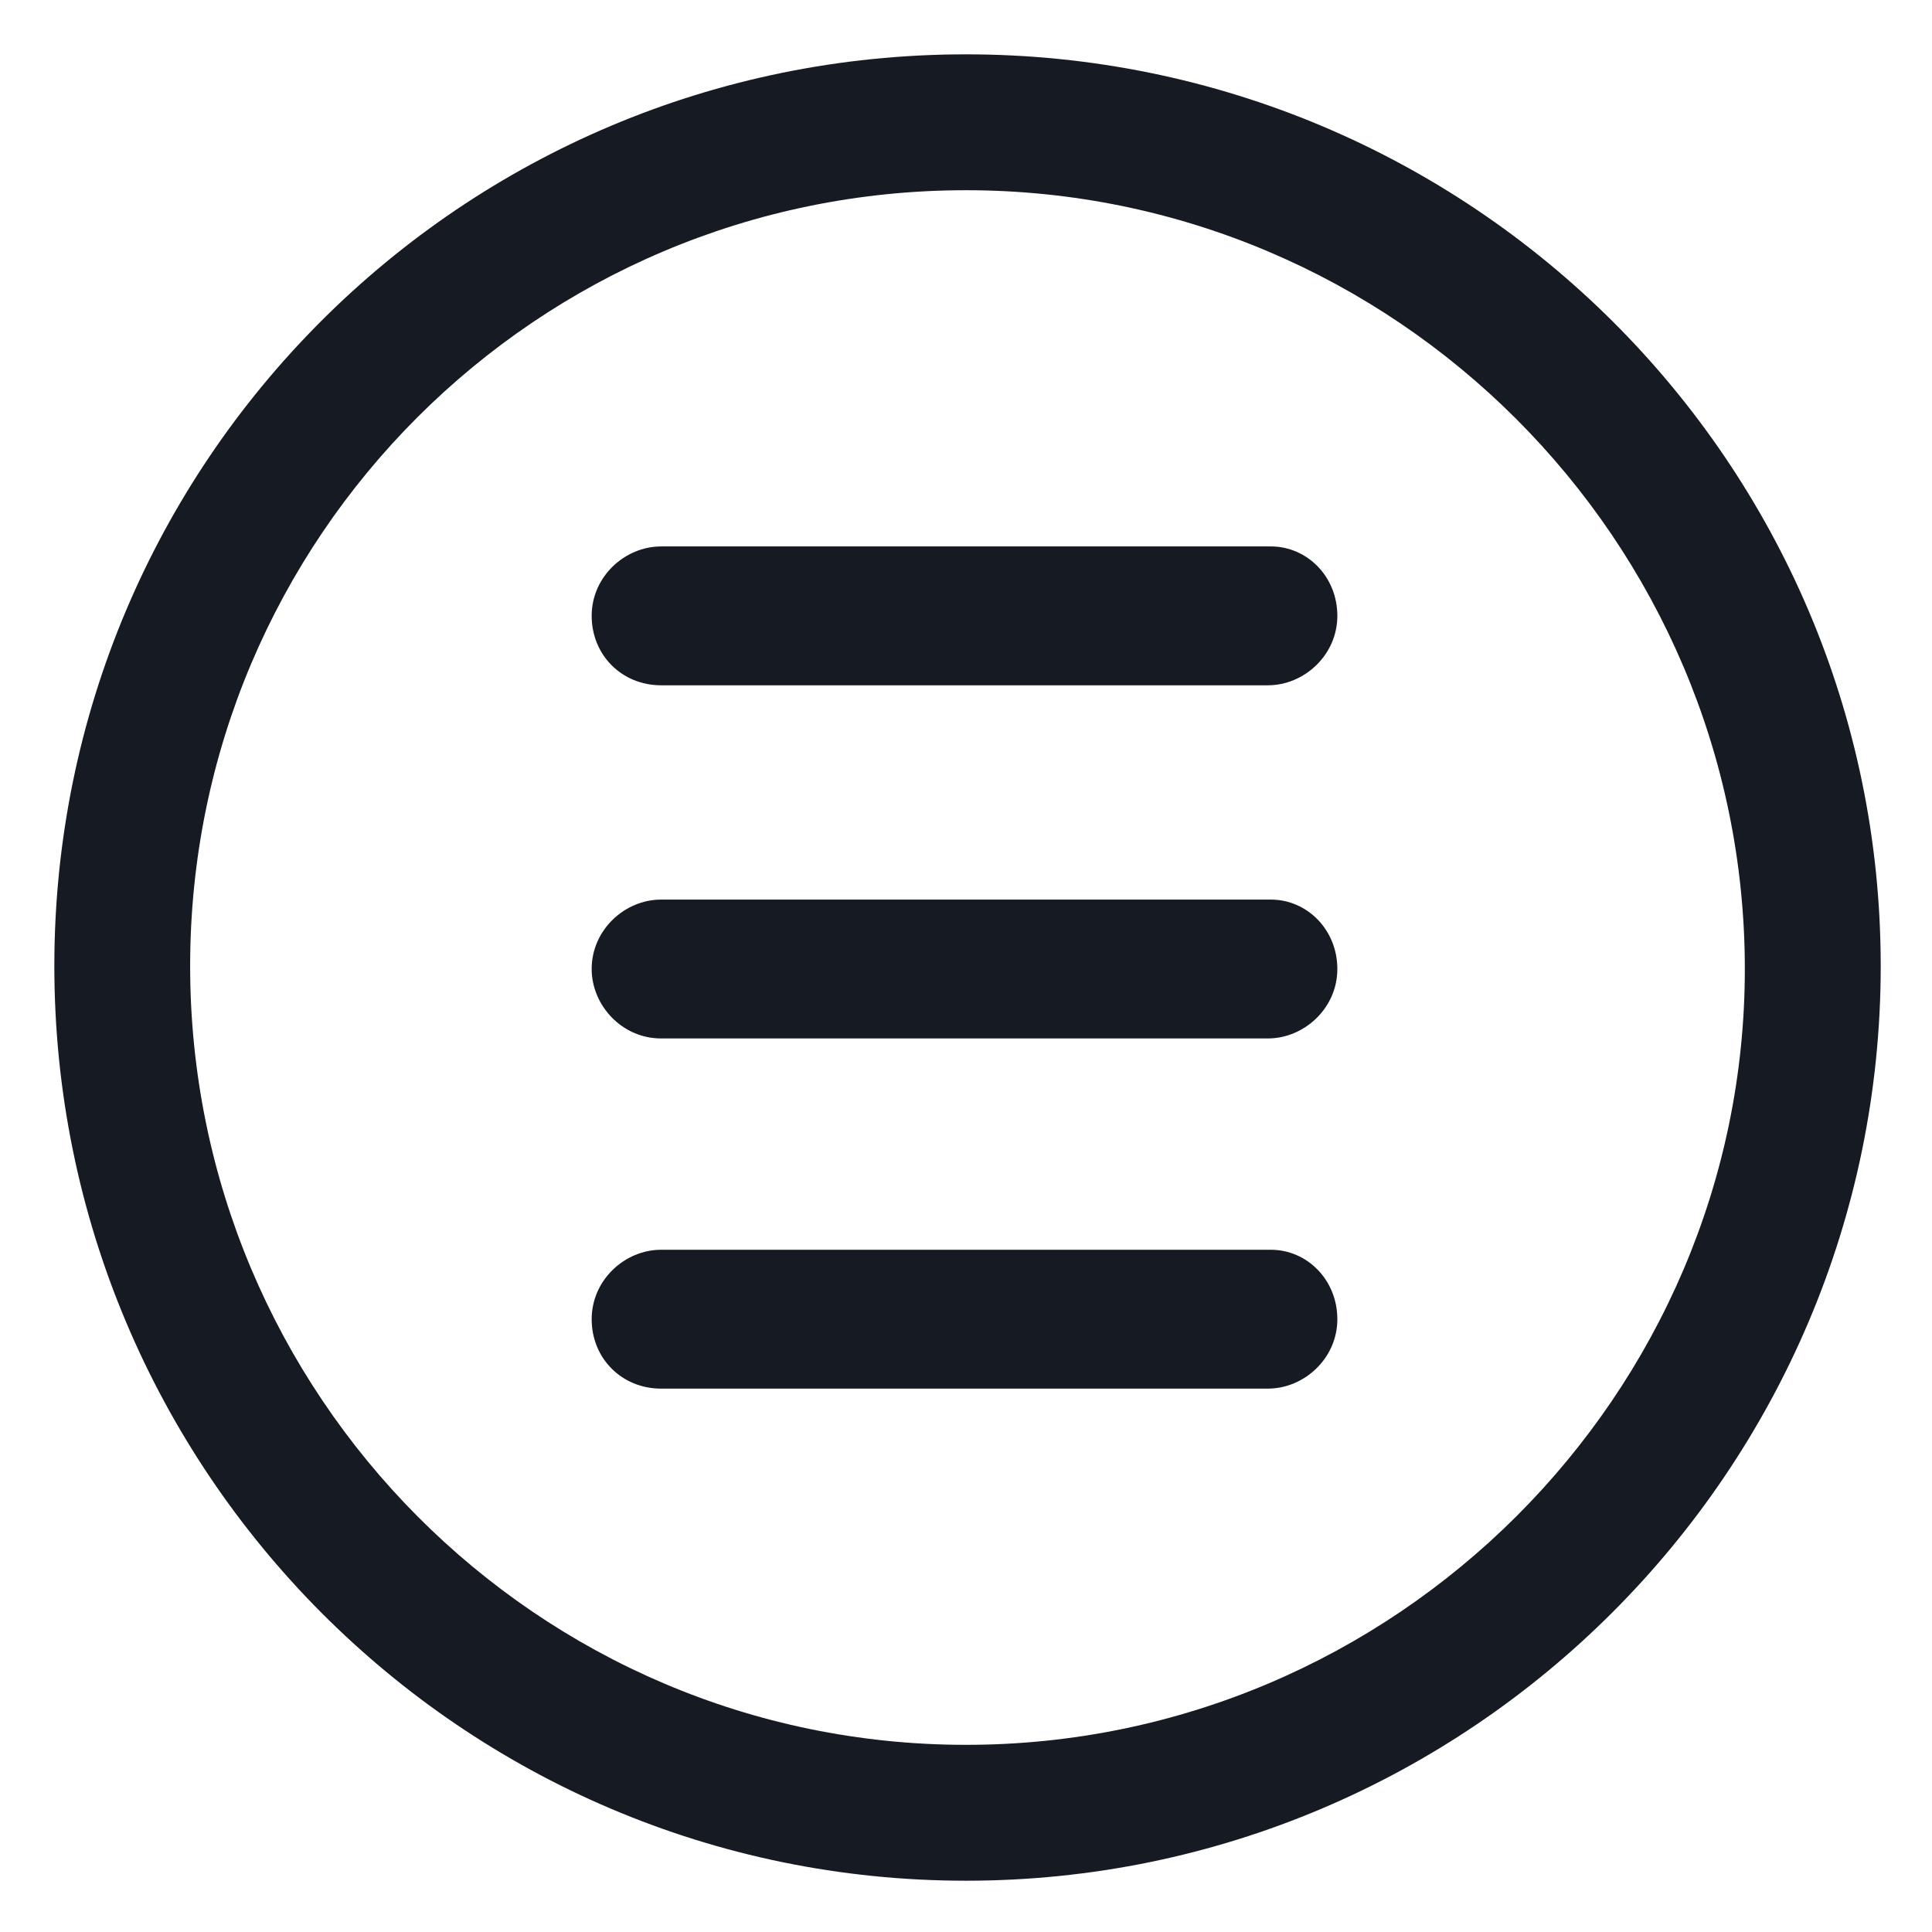 <svg width="24" height="24" viewBox="0 0 24 24" fill="none" xmlns="http://www.w3.org/2000/svg">
<g clip-path="url(#clip0_501_47511)">
<path d="M12 0.675C5.737 0.675 0.675 5.738 0.675 12C0.675 18.263 5.737 23.363 12 23.363C18.262 23.363 23.363 18.263 23.363 12C23.363 5.738 18.262 0.675 12 0.675ZM12 21.675C6.675 21.675 2.362 17.325 2.362 12C2.362 6.675 6.675 2.363 12 2.363C17.325 2.363 21.675 6.713 21.675 12.037C21.675 17.325 17.325 21.675 12 21.675Z" fill="#161A23"/>
<path d="M15.787 6.788H8.212C7.762 6.788 7.35 7.163 7.35 7.65C7.35 8.138 7.725 8.513 8.212 8.513H15.75C16.2 8.513 16.613 8.138 16.613 7.65C16.613 7.163 16.238 6.788 15.787 6.788Z" fill="#161A23"/>
<path d="M15.787 11.175H8.212C7.762 11.175 7.35 11.55 7.35 12.037C7.35 12.488 7.725 12.9 8.212 12.9H15.75C16.2 12.9 16.613 12.525 16.613 12.037C16.613 11.55 16.238 11.175 15.787 11.175Z" fill="#161A23"/>
<path d="M15.787 15.525H8.212C7.762 15.525 7.35 15.9 7.35 16.388C7.35 16.875 7.725 17.25 8.212 17.25H15.75C16.2 17.25 16.613 16.875 16.613 16.388C16.613 15.9 16.238 15.525 15.787 15.525Z" fill="#161A23"/>
</g>
<defs>
<clipPath id="clip0_501_47511">
<rect width="24" height="24" fill="white"/>
</clipPath>
</defs>
</svg>
